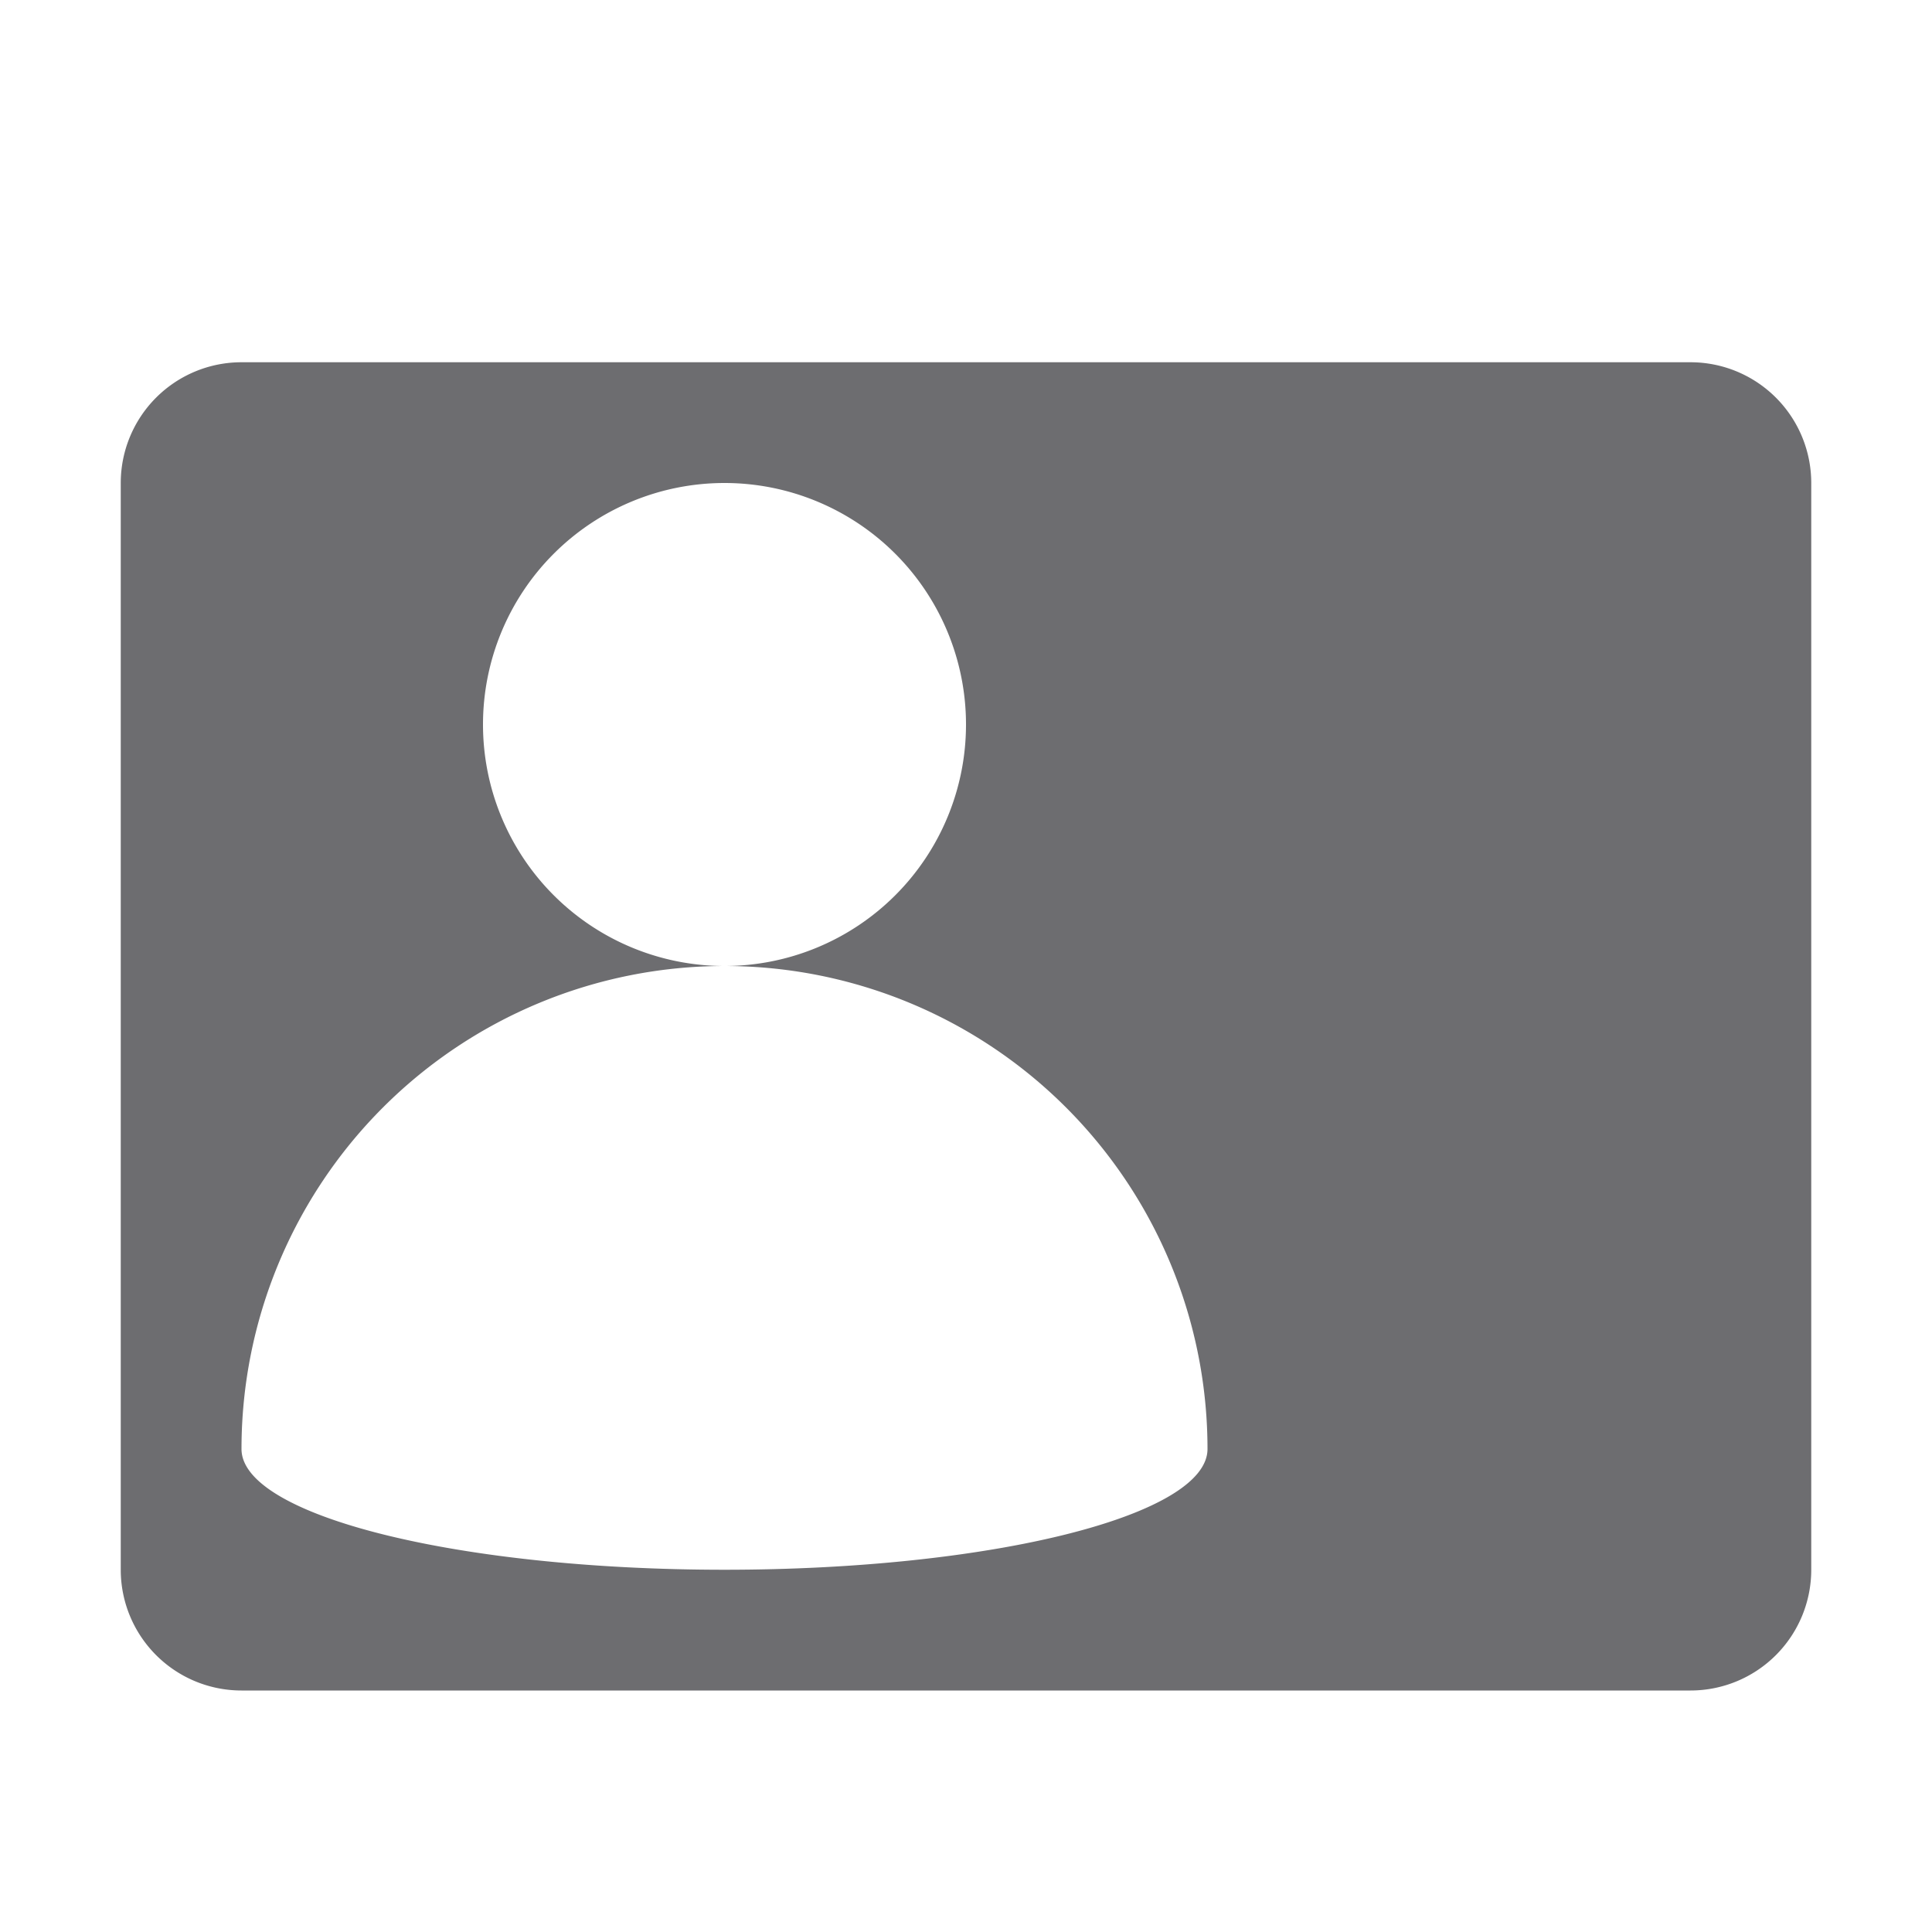 <svg xmlns="http://www.w3.org/2000/svg" width="16" height="16"><path fill="#6d6d70" d="M2 3a1 1 0 0 0-1 1v9a1 1 0 0 0 1 1h12a1 1 0 0 0 1-1V4a1 1 0 0 0-1-1H2zm4 1a2 2 0 1 1 0 4 4 4 0 0 1 4 4c0 .552-1.791 1-4 1s-4-.448-4-1a4 4 0 0 1 4-4 2 2 0 1 1 0-4z"/></svg>